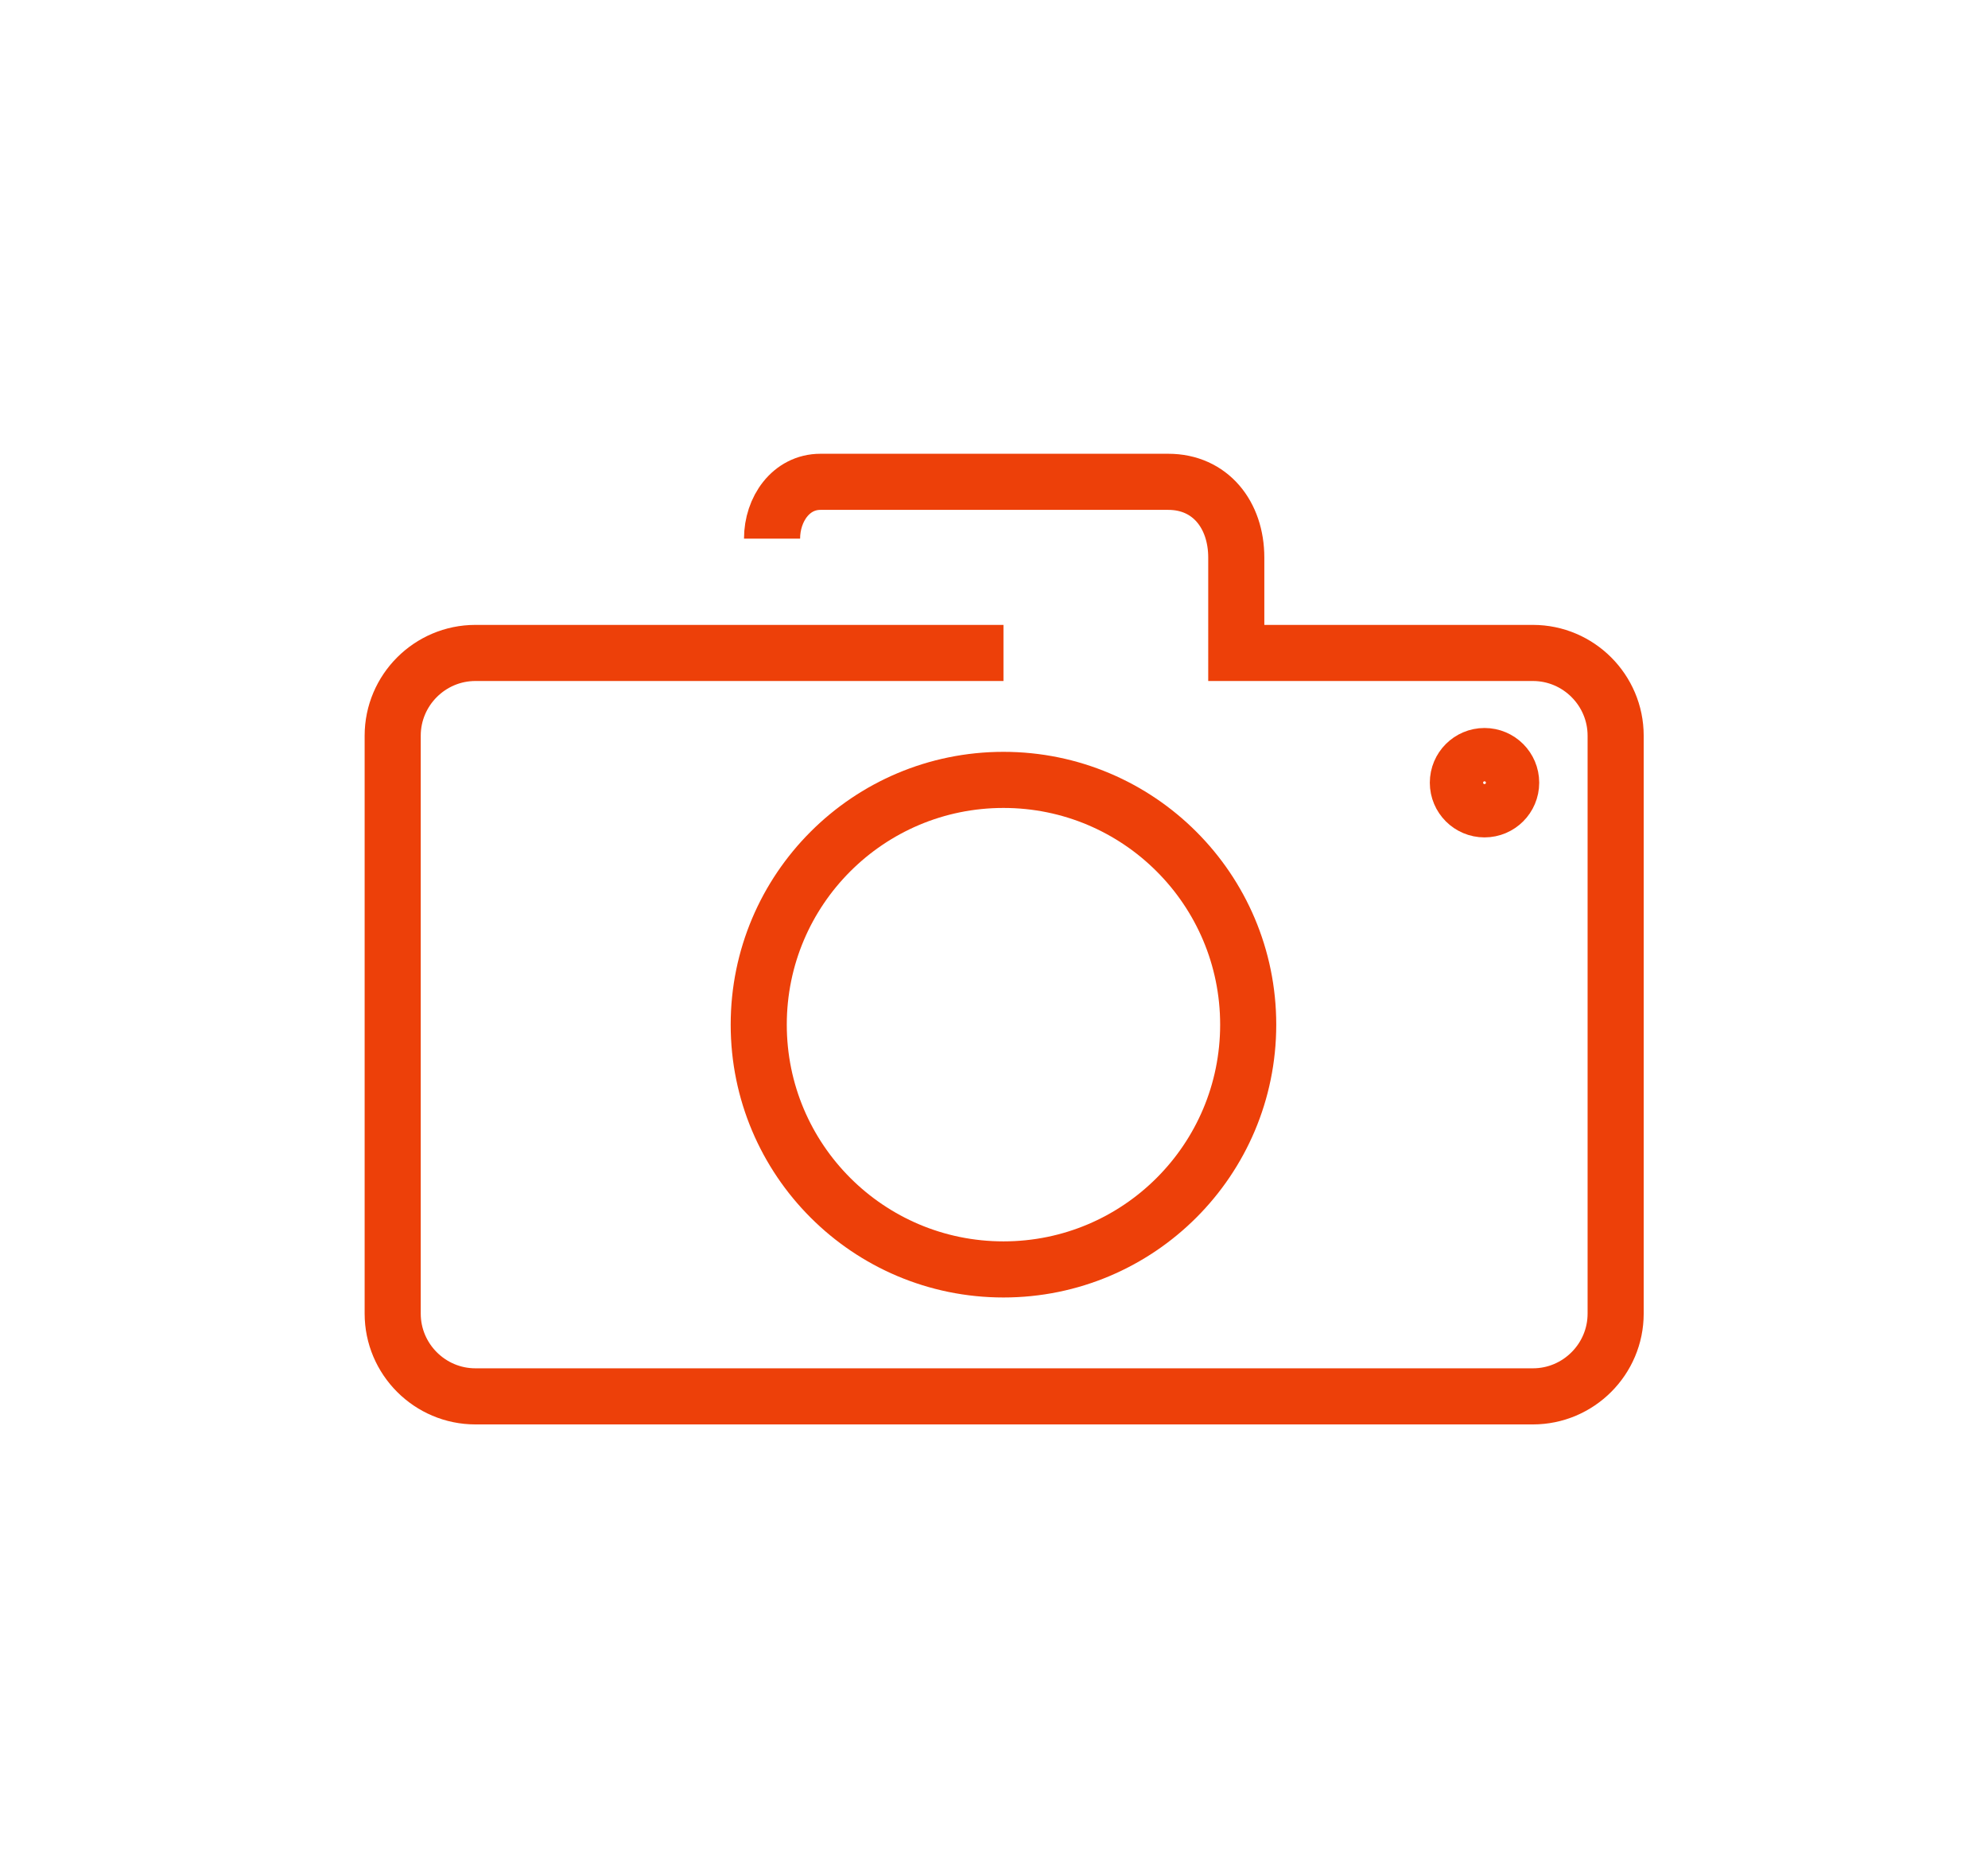 <?xml version="1.0" encoding="utf-8"?>
<!-- Generator: Adobe Illustrator 21.1.0, SVG Export Plug-In . SVG Version: 6.00 Build 0)  -->
<svg version="1.1" id="Слой_1" xmlns="http://www.w3.org/2000/svg" xmlns:xlink="http://www.w3.org/1999/xlink" x="0px" y="0px"
	 viewBox="0 0 283.5 266.5" style="enable-background:new 0 0 283.5 266.5;" xml:space="preserve">
<style type="text/css">
	.st0{fill:none;stroke:#ED4009;stroke-width:8;stroke-miterlimit:10;}
</style>
<path class="st0" d="M143.1,93.1H67.8c-6.5,0-11.8,5.3-11.8,11.8v82.4c0,6.5,5.3,11.8,11.8,11.8h103.2h47.6
	c6.5,0,11.8-5.3,11.8-11.8v-8.2v-74.2c0-6.5-5.3-11.8-11.8-11.8h-42.3V79.5c0-6.1-3.7-10.8-9.7-10.8H117c-4.2,0-6.9,3.9-6.9,8.1l0,0
	"/>
<circle class="st0" cx="143.1" cy="146.1" r="34.9"/>
<circle class="st0" cx="211.7" cy="111.6" r="3.8"/>
</svg>
